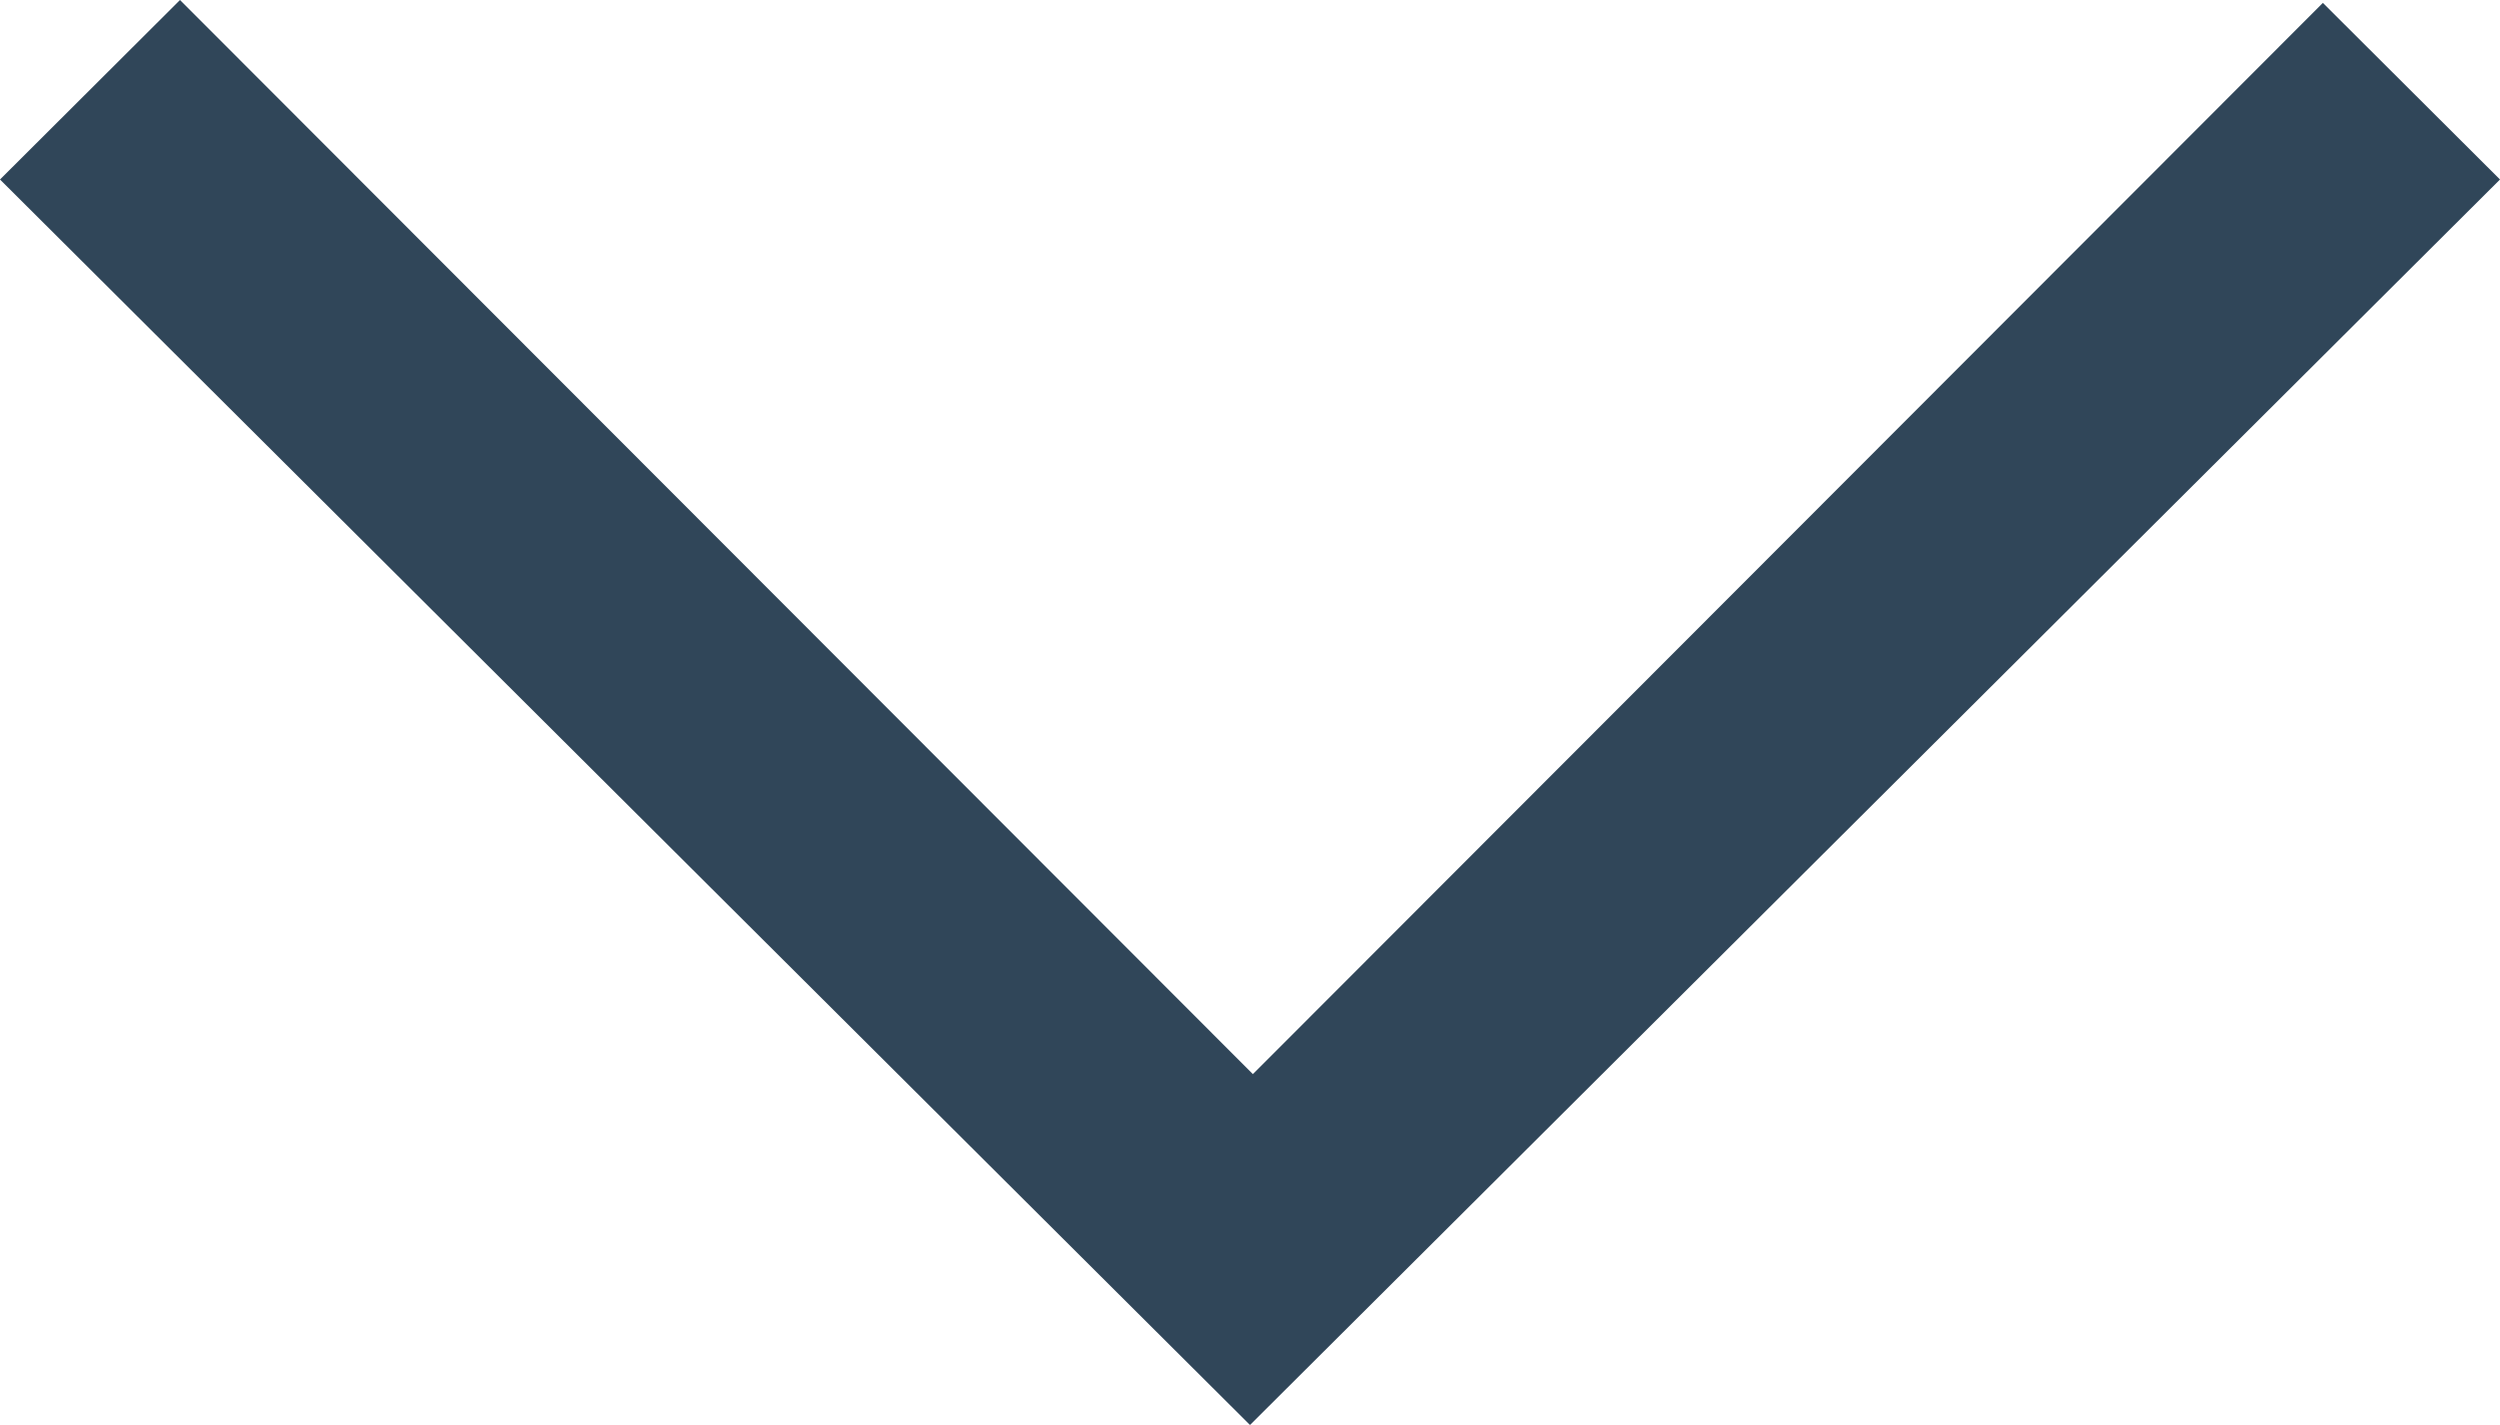 <svg xmlns="http://www.w3.org/2000/svg" xmlns:xlink="http://www.w3.org/1999/xlink" width="20" height="11.4" viewBox="0 0 20 11.4">
  <defs>
    <clipPath id="clip-path">
      <path id="Path_41" data-name="Path 41" d="M11.4-10,1.436,0,0-1.44l8.593-8.583-8.57-8.56L1.436-20Z" fill="none" clip-rule="evenodd"/>
    </clipPath>
  </defs>
  <g id="Group_188" data-name="Group 188" transform="rotate(90)">
    <g id="Group_77" data-name="Group 77" clip-path="url(#clip-path)">
      <path id="Path_40" data-name="Path 40" d="M-5,5H16.4V-25H-5Z" fill="#304659"/>
    </g>
  </g>
</svg>
